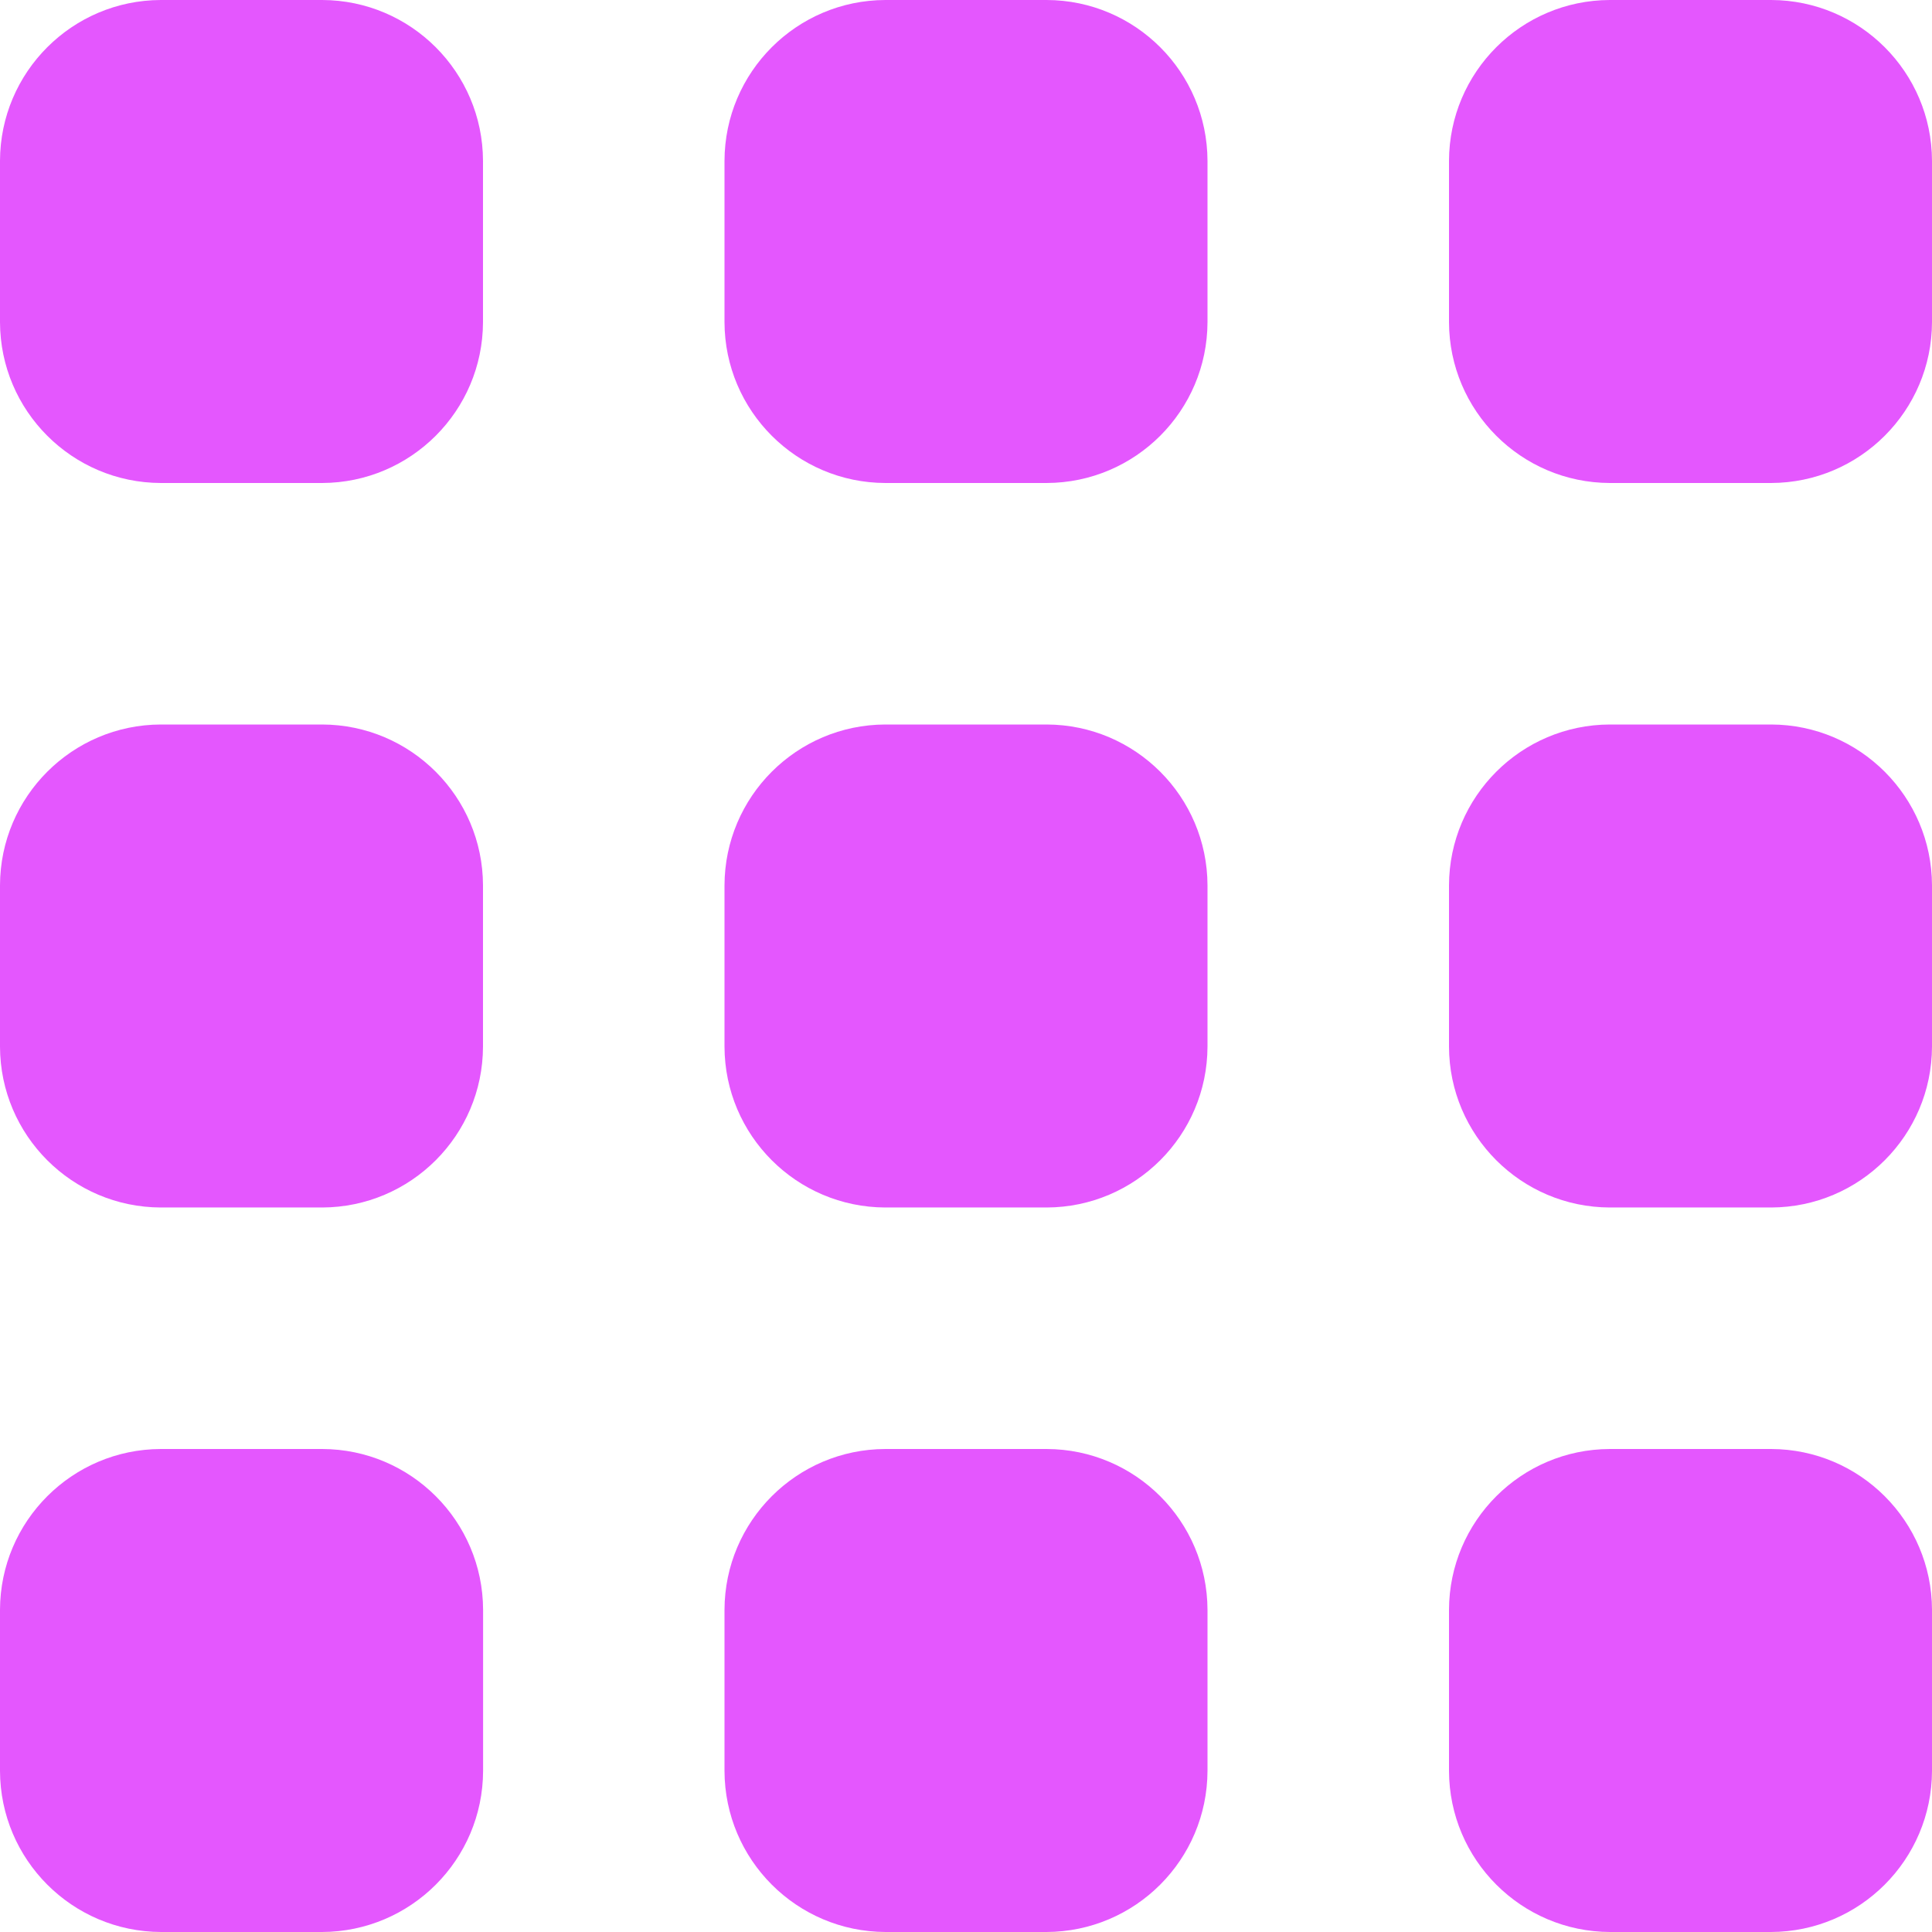 <svg xmlns="http://www.w3.org/2000/svg" width="21" height="21" viewBox="0 0 21 21">
    <path fill="#E457FE" d="M11.377 15.75H9.623c-.964.003-1.745.784-1.748 1.748v1.751c.003.966.785 1.748 1.751 1.751h1.748c.966-.003 1.748-.785 1.751-1.751v-1.751c-.003-.964-.784-1.745-1.748-1.748zM3.502 7.875H1.748C.784 7.878.003 8.659 0 9.623v1.754c.003.964.784 1.745 1.748 1.748h1.754c.964-.003 1.745-.784 1.748-1.748V9.623c-.003-.964-.784-1.745-1.748-1.748zm0-7.875H1.748C.784.003.003.784 0 1.748v1.754c.003.964.784 1.745 1.748 1.748h1.754c.964-.003 1.745-.784 1.748-1.748V1.748C5.247.784 4.466.003 3.502 0zm0 15.75H1.748c-.964.003-1.745.784-1.748 1.748v1.751c.003.966.785 1.748 1.751 1.751H3.5c.966-.003 1.748-.785 1.751-1.751v-1.751c-.003-.964-.784-1.745-1.748-1.748zM19.252 0h-1.754c-.964.003-1.745.784-1.748 1.748v1.754c.003.964.784 1.745 1.748 1.748h1.754c.964-.003 1.745-.784 1.748-1.748V1.748C20.997.784 20.216.003 19.252 0zm0 7.875h-1.754c-.964.003-1.745.784-1.748 1.748v1.754c.003.964.784 1.745 1.748 1.748h1.754c.964-.003 1.745-.784 1.748-1.748V9.623c-.003-.964-.784-1.745-1.748-1.748zm0 7.875h-1.754c-.964.003-1.745.784-1.748 1.748v1.751c.003.966.785 1.748 1.751 1.751h1.748c.966-.003 1.748-.785 1.751-1.751v-1.751c-.003-.964-.784-1.745-1.748-1.748zM11.377 0H9.623c-.964.003-1.745.784-1.748 1.748v1.754c.003.964.784 1.745 1.748 1.748h1.754c.964-.003 1.745-.784 1.748-1.748V1.748C13.122.784 12.341.003 11.377 0zm0 7.875H9.623c-.964.003-1.745.784-1.748 1.748v1.754c.003.964.784 1.745 1.748 1.748h1.754c.964-.003 1.745-.784 1.748-1.748V9.623c-.003-.964-.784-1.745-1.748-1.748z"/>
</svg>
